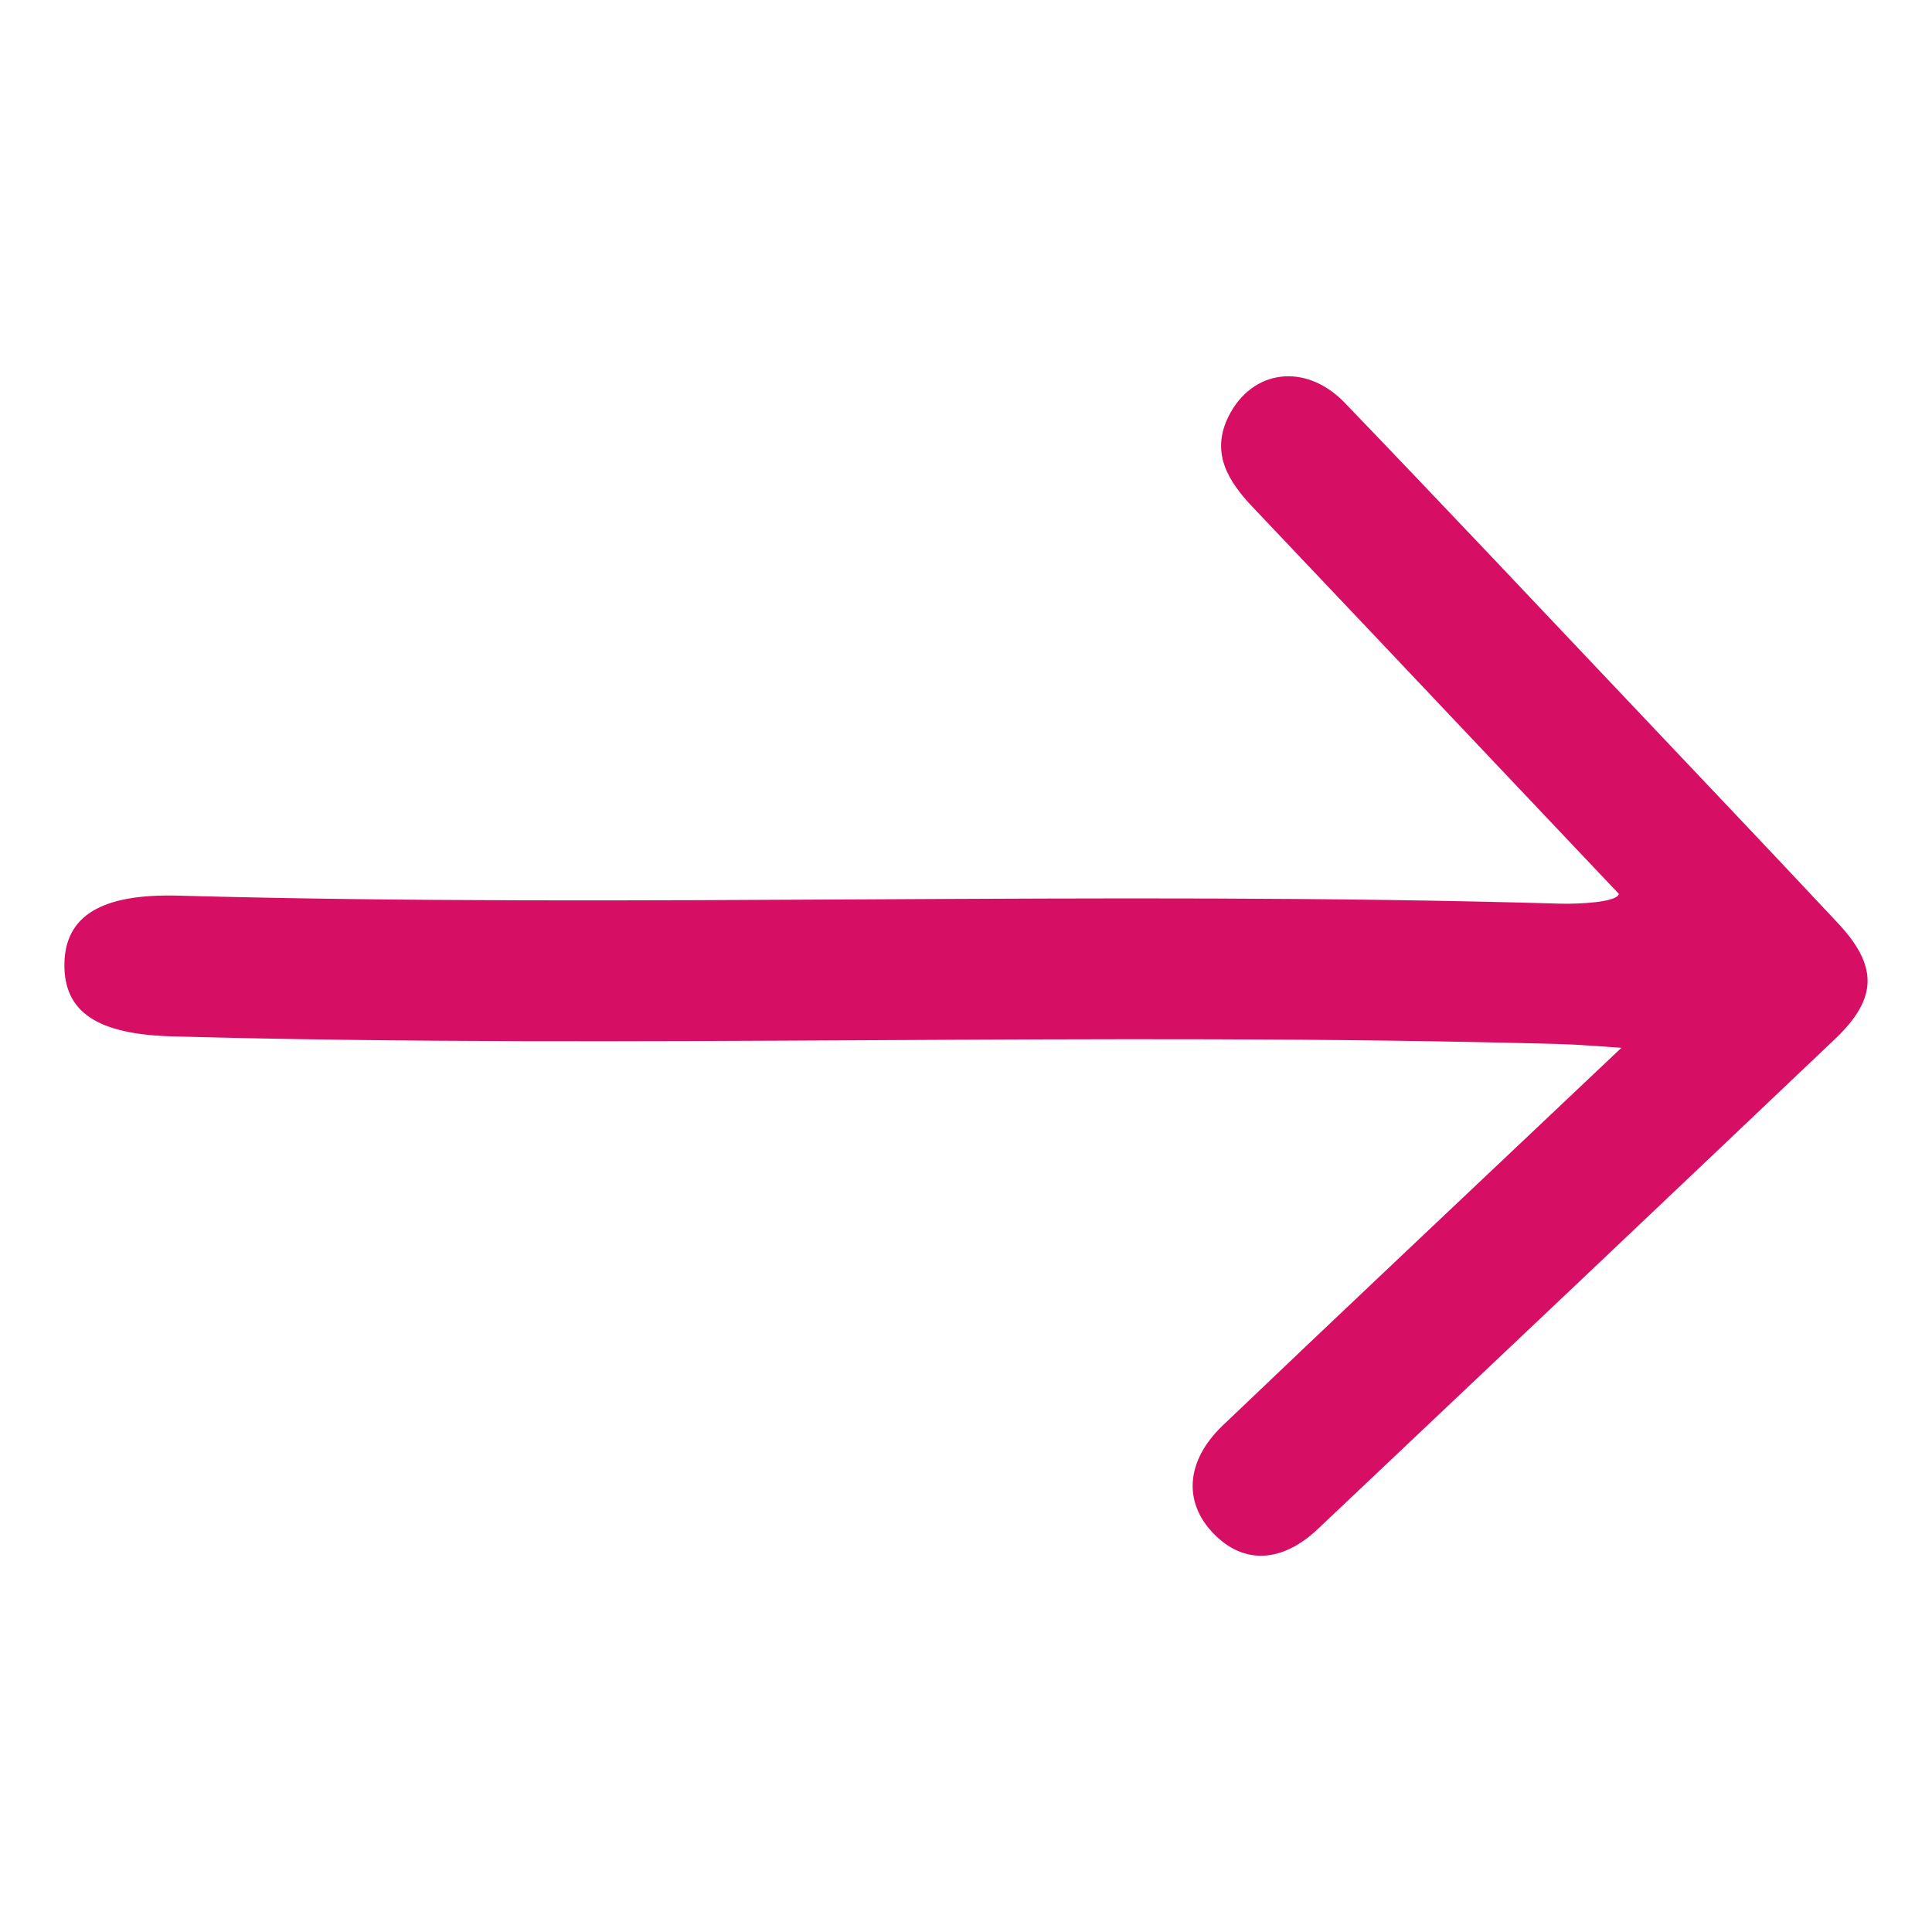 <?xml version="1.0" encoding="utf-8"?>
<!-- Generator: Adobe Illustrator 16.0.0, SVG Export Plug-In . SVG Version: 6.00 Build 0)  -->
<!DOCTYPE svg PUBLIC "-//W3C//DTD SVG 1.1//EN" "http://www.w3.org/Graphics/SVG/1.1/DTD/svg11.dtd">
<svg version="1.1" fill="#d70f64" id="Layer_1" xmlns="http://www.w3.org/2000/svg" xmlns:xlink="http://www.w3.org/1999/xlink" x="0px" y="0px"
	 width="150px" height="150px" viewBox="0 0 150 150" enable-background="new 0 0 150 150" xml:space="preserve">
<path id="XMLID_112_" fill-rule="evenodd" clip-rule="evenodd" d="M125.692,69.404c-2.984-3.152-5.971-6.308-8.957-9.461
	c-6.485-6.853-12.964-13.713-19.463-20.558c-1.924-2.026-3.3-4.223-1.887-7.061c1.829-3.661,5.999-4.193,9.022-1.049
	c7.685,7.987,15.281,16.059,22.903,24.104c5.134,5.417,10.272,10.832,15.374,16.28c3.141,3.351,3.1,5.858-0.212,9.007
	c-13.365,12.701-26.751,25.379-40.153,38.044c-2.822,2.666-5.786,2.746-8.102,0.354c-2.353-2.427-2.168-5.638,0.722-8.396
	c9.048-8.642,18.16-17.216,27.244-25.815c1.015-0.959,2.027-1.918,3.702-3.502c-2.102-0.134-3.342-0.251-4.588-0.285
	c-35.982-0.994-71.969,0.385-107.95-0.603C7.535,80.302,4.961,78.568,5,74.857c0.044-3.763,2.89-5.479,8.822-5.32
	c35.766,0.979,71.526-0.418,107.292,0.622C122.498,70.201,125.536,70.065,125.692,69.404z"/>
</svg>
